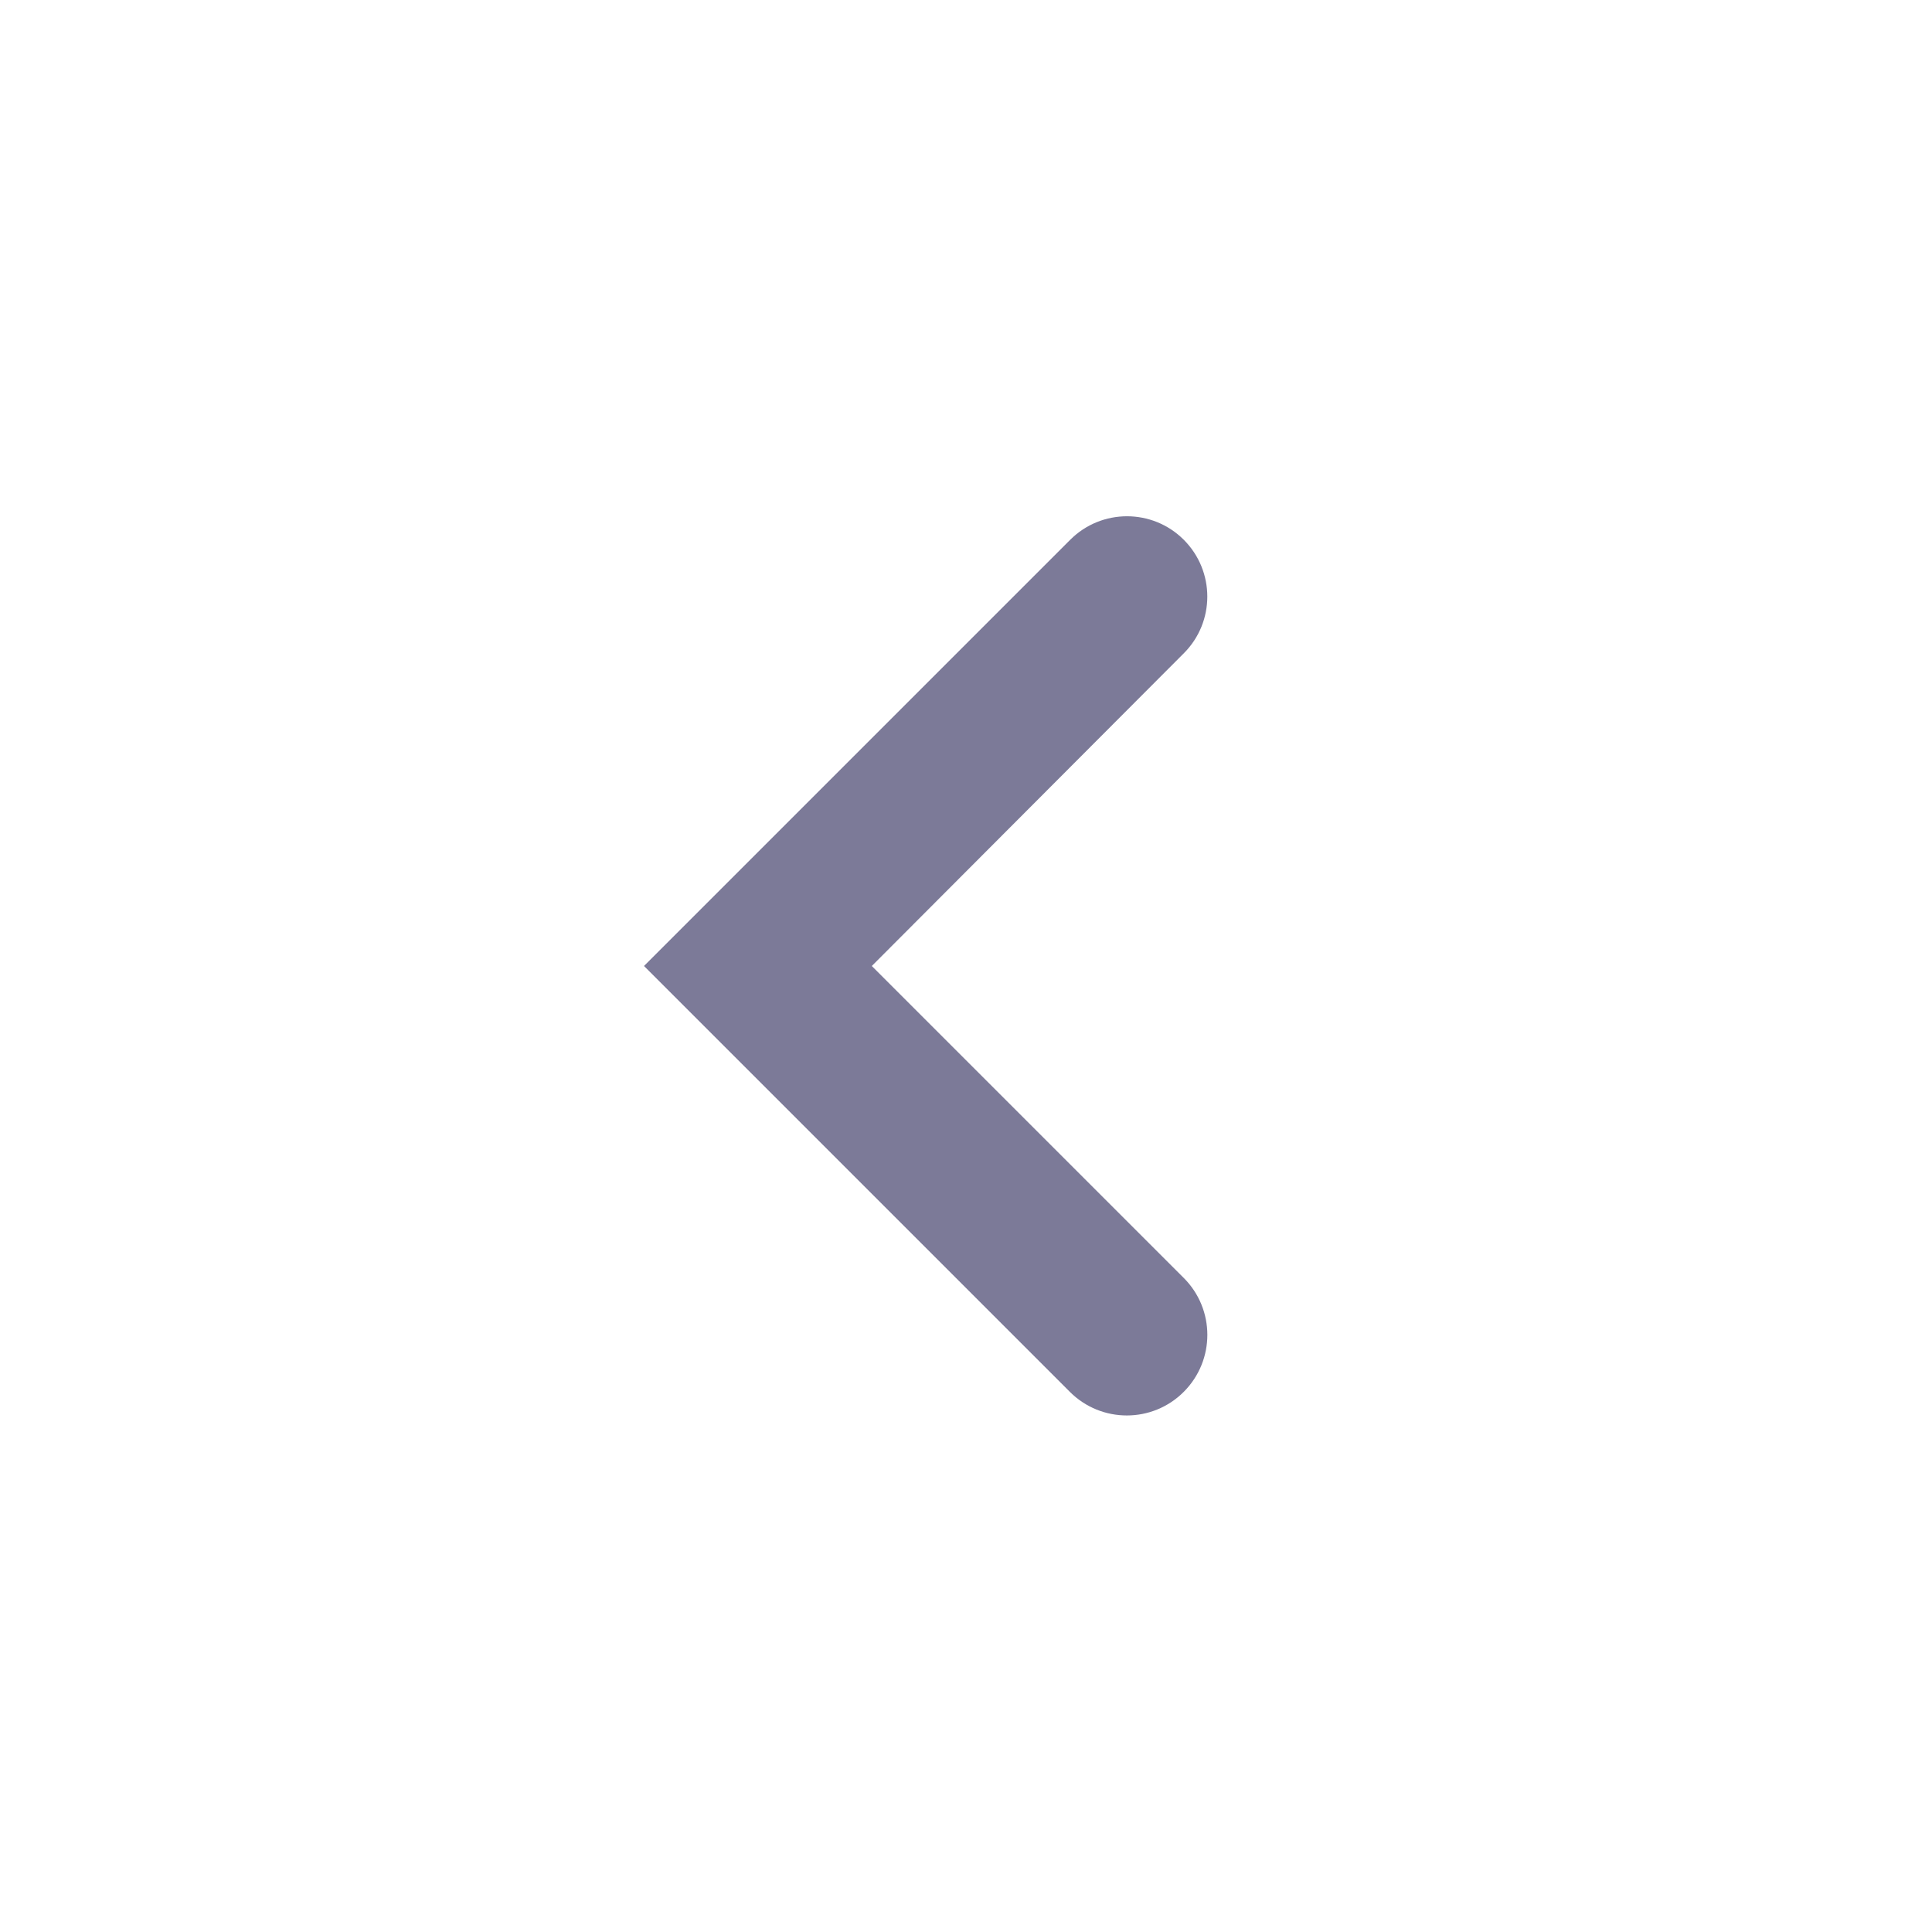 <svg width="24" height="24" viewBox="0 0 24 24" fill="none" xmlns="http://www.w3.org/2000/svg">
<path d="M14.707 17.288C15.096 16.896 15.095 16.265 14.705 15.875L10.83 12L14.706 8.115C15.095 7.726 15.095 7.095 14.705 6.705C14.316 6.316 13.684 6.316 13.295 6.705L8 12L13.29 17.29C13.682 17.682 14.317 17.681 14.707 17.288Z" fill="#7C7A98"/>
</svg>
